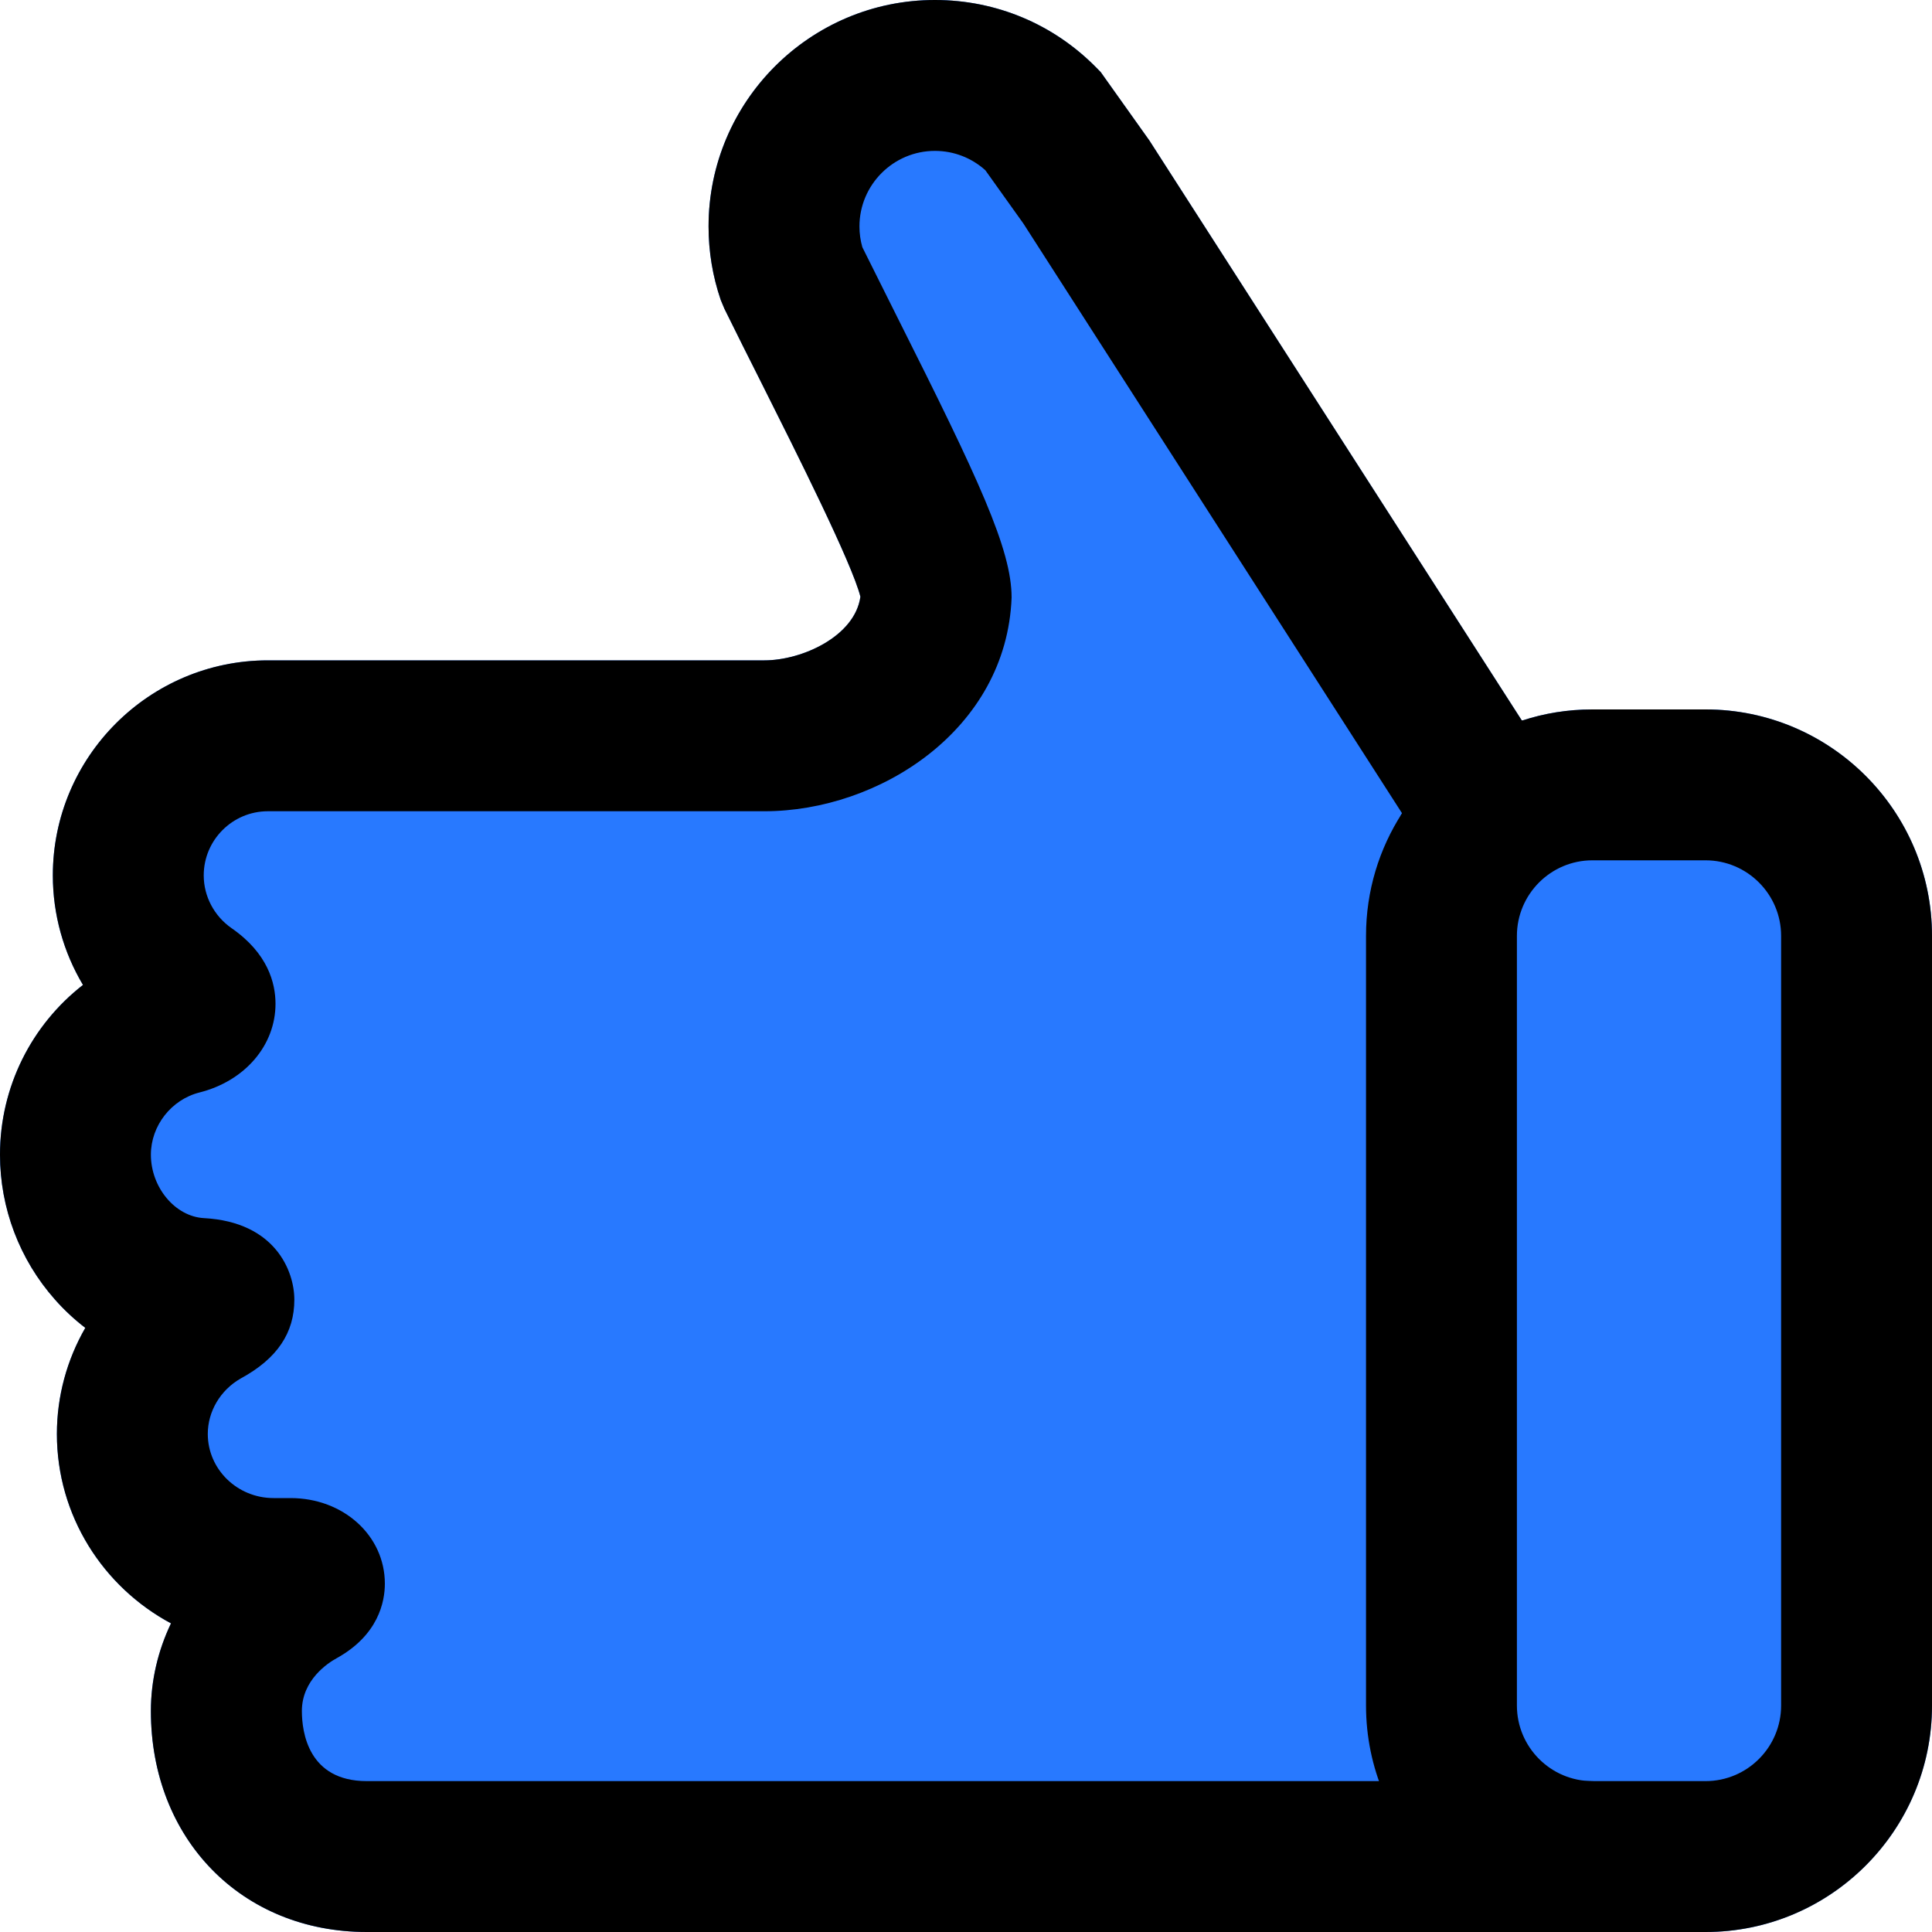 <?xml version="1.0" encoding="UTF-8"?>
<svg viewBox="0 0 20 20" version="1.1" xmlns="http://www.w3.org/2000/svg" xmlns:xlink="http://www.w3.org/1999/xlink">
    <g id="Symbols" stroke="none" stroke-width="1" fill="none" fill-rule="evenodd">
        <g id="Group-8" transform="translate(0, -2)">
            <g id="ic_like_pressed" transform="translate(0, 2)">
                <path d="M16.484,7.344 C16.23,7.344 15.985,7.384 15.755,7.46 L11.898,1.454 L11.395,0.747 L11.352,0.703 C10.908,0.25 10.313,0 9.678,0 C8.386,0 7.335,1.051 7.335,2.344 C7.335,2.604 7.377,2.86 7.461,3.105 L7.499,3.196 C7.622,3.446 7.753,3.707 7.892,3.983 C8.242,4.681 8.82,5.831 8.907,6.177 C8.85,6.587 8.303,6.836 7.913,6.836 L2.773,6.836 C1.546,6.836 0.547,7.835 0.547,9.062 C0.547,9.467 0.657,9.857 0.859,10.196 C0.329,10.608 0,11.249 0,11.953 C0,12.506 0.202,13.039 0.569,13.453 C0.665,13.562 0.771,13.66 0.883,13.746 C0.693,14.076 0.589,14.453 0.589,14.844 C0.589,15.691 1.067,16.428 1.77,16.805 C1.636,17.086 1.562,17.395 1.562,17.712 C1.562,19.038 2.502,20 3.797,20 C7.198,20 9.748,20 11.448,20 C12.781,20 14.78,20 17.445,20 C17.877,20 15.192,20 16.484,20 L17.656,20 C18.949,20 20,18.949 20,17.656 L20,9.688 C20,8.395 18.949,7.344 17.656,7.344 L16.484,7.344 Z" fill="#2879FF" class="filler"></path>
                <path d="M15.755,7.46 L11.898,1.454 L11.395,0.747 L11.352,0.703 C10.908,0.25 10.313,0 9.678,0 C8.386,0 7.335,1.051 7.335,2.344 C7.335,2.604 7.377,2.86 7.461,3.105 L7.499,3.196 C7.622,3.446 7.753,3.707 7.892,3.983 C8.242,4.681 8.82,5.831 8.907,6.177 C8.85,6.587 8.303,6.836 7.913,6.836 L2.773,6.836 C1.546,6.836 0.547,7.835 0.547,9.062 C0.547,9.467 0.657,9.857 0.859,10.196 C0.329,10.608 0,11.249 0,11.953 C0,12.506 0.202,13.039 0.569,13.453 C0.665,13.562 0.771,13.66 0.883,13.746 C0.693,14.076 0.589,14.453 0.589,14.844 C0.589,15.691 1.067,16.428 1.77,16.805 C1.636,17.086 1.562,17.395 1.562,17.712 C1.562,19.038 2.502,20 3.797,20 L17.445,20 C17.877,20 17.227,19.65 17.227,19.219 C17.227,18.787 16.877,18.438 16.445,18.438 L3.797,18.438 C3.191,18.438 3.125,17.93 3.125,17.712 C3.125,17.39 3.397,17.214 3.481,17.168 C3.919,16.927 3.984,16.579 3.984,16.394 C3.984,15.897 3.555,15.508 3.008,15.508 L2.832,15.508 C2.456,15.508 2.151,15.21 2.151,14.844 C2.151,14.611 2.281,14.391 2.49,14.271 C2.872,14.064 3.047,13.796 3.047,13.454 C3.047,13.159 2.85,12.65 2.112,12.61 C1.814,12.594 1.562,12.293 1.562,11.953 C1.562,11.653 1.774,11.382 2.066,11.309 C2.536,11.19 2.852,10.821 2.852,10.391 C2.852,10.177 2.773,9.869 2.398,9.609 C2.217,9.483 2.109,9.279 2.109,9.062 C2.109,8.696 2.407,8.398 2.773,8.398 L7.913,8.398 C9.103,8.398 10.42,7.553 10.472,6.187 C10.473,5.688 10.13,4.958 9.288,3.282 C9.161,3.028 9.04,2.787 8.927,2.559 C8.907,2.489 8.897,2.417 8.897,2.344 C8.897,1.913 9.248,1.562 9.678,1.562 C9.873,1.562 10.056,1.633 10.2,1.762 L10.594,2.314 L14.514,8.419 C14.278,8.785 15.985,7.384 15.755,7.46 Z" id="Fill-1" fill="currentColor"></path>
                <path d="M18.438,17.656 C18.438,18.087 18.087,18.438 17.656,18.438 L16.484,18.438 C16.054,18.438 15.703,18.087 15.703,17.656 L15.703,9.688 C15.703,9.257 16.054,8.906 16.484,8.906 L17.656,8.906 C18.087,8.906 18.438,9.257 18.438,9.688 L18.438,17.656 Z M16.484,7.344 C16.23,7.344 15.985,7.384 15.755,7.46 L14.514,8.419 C14.278,8.785 14.141,9.22 14.141,9.688 L14.141,17.656 C14.141,18.949 15.192,20 16.484,20 L17.656,20 C18.949,20 20,18.949 20,17.656 L20,9.688 C20,8.395 18.949,7.344 17.656,7.344 L16.484,7.344 Z" id="Fill-1" fill="currentColor"></path>
            </g>
        </g>
    </g>
</svg>
